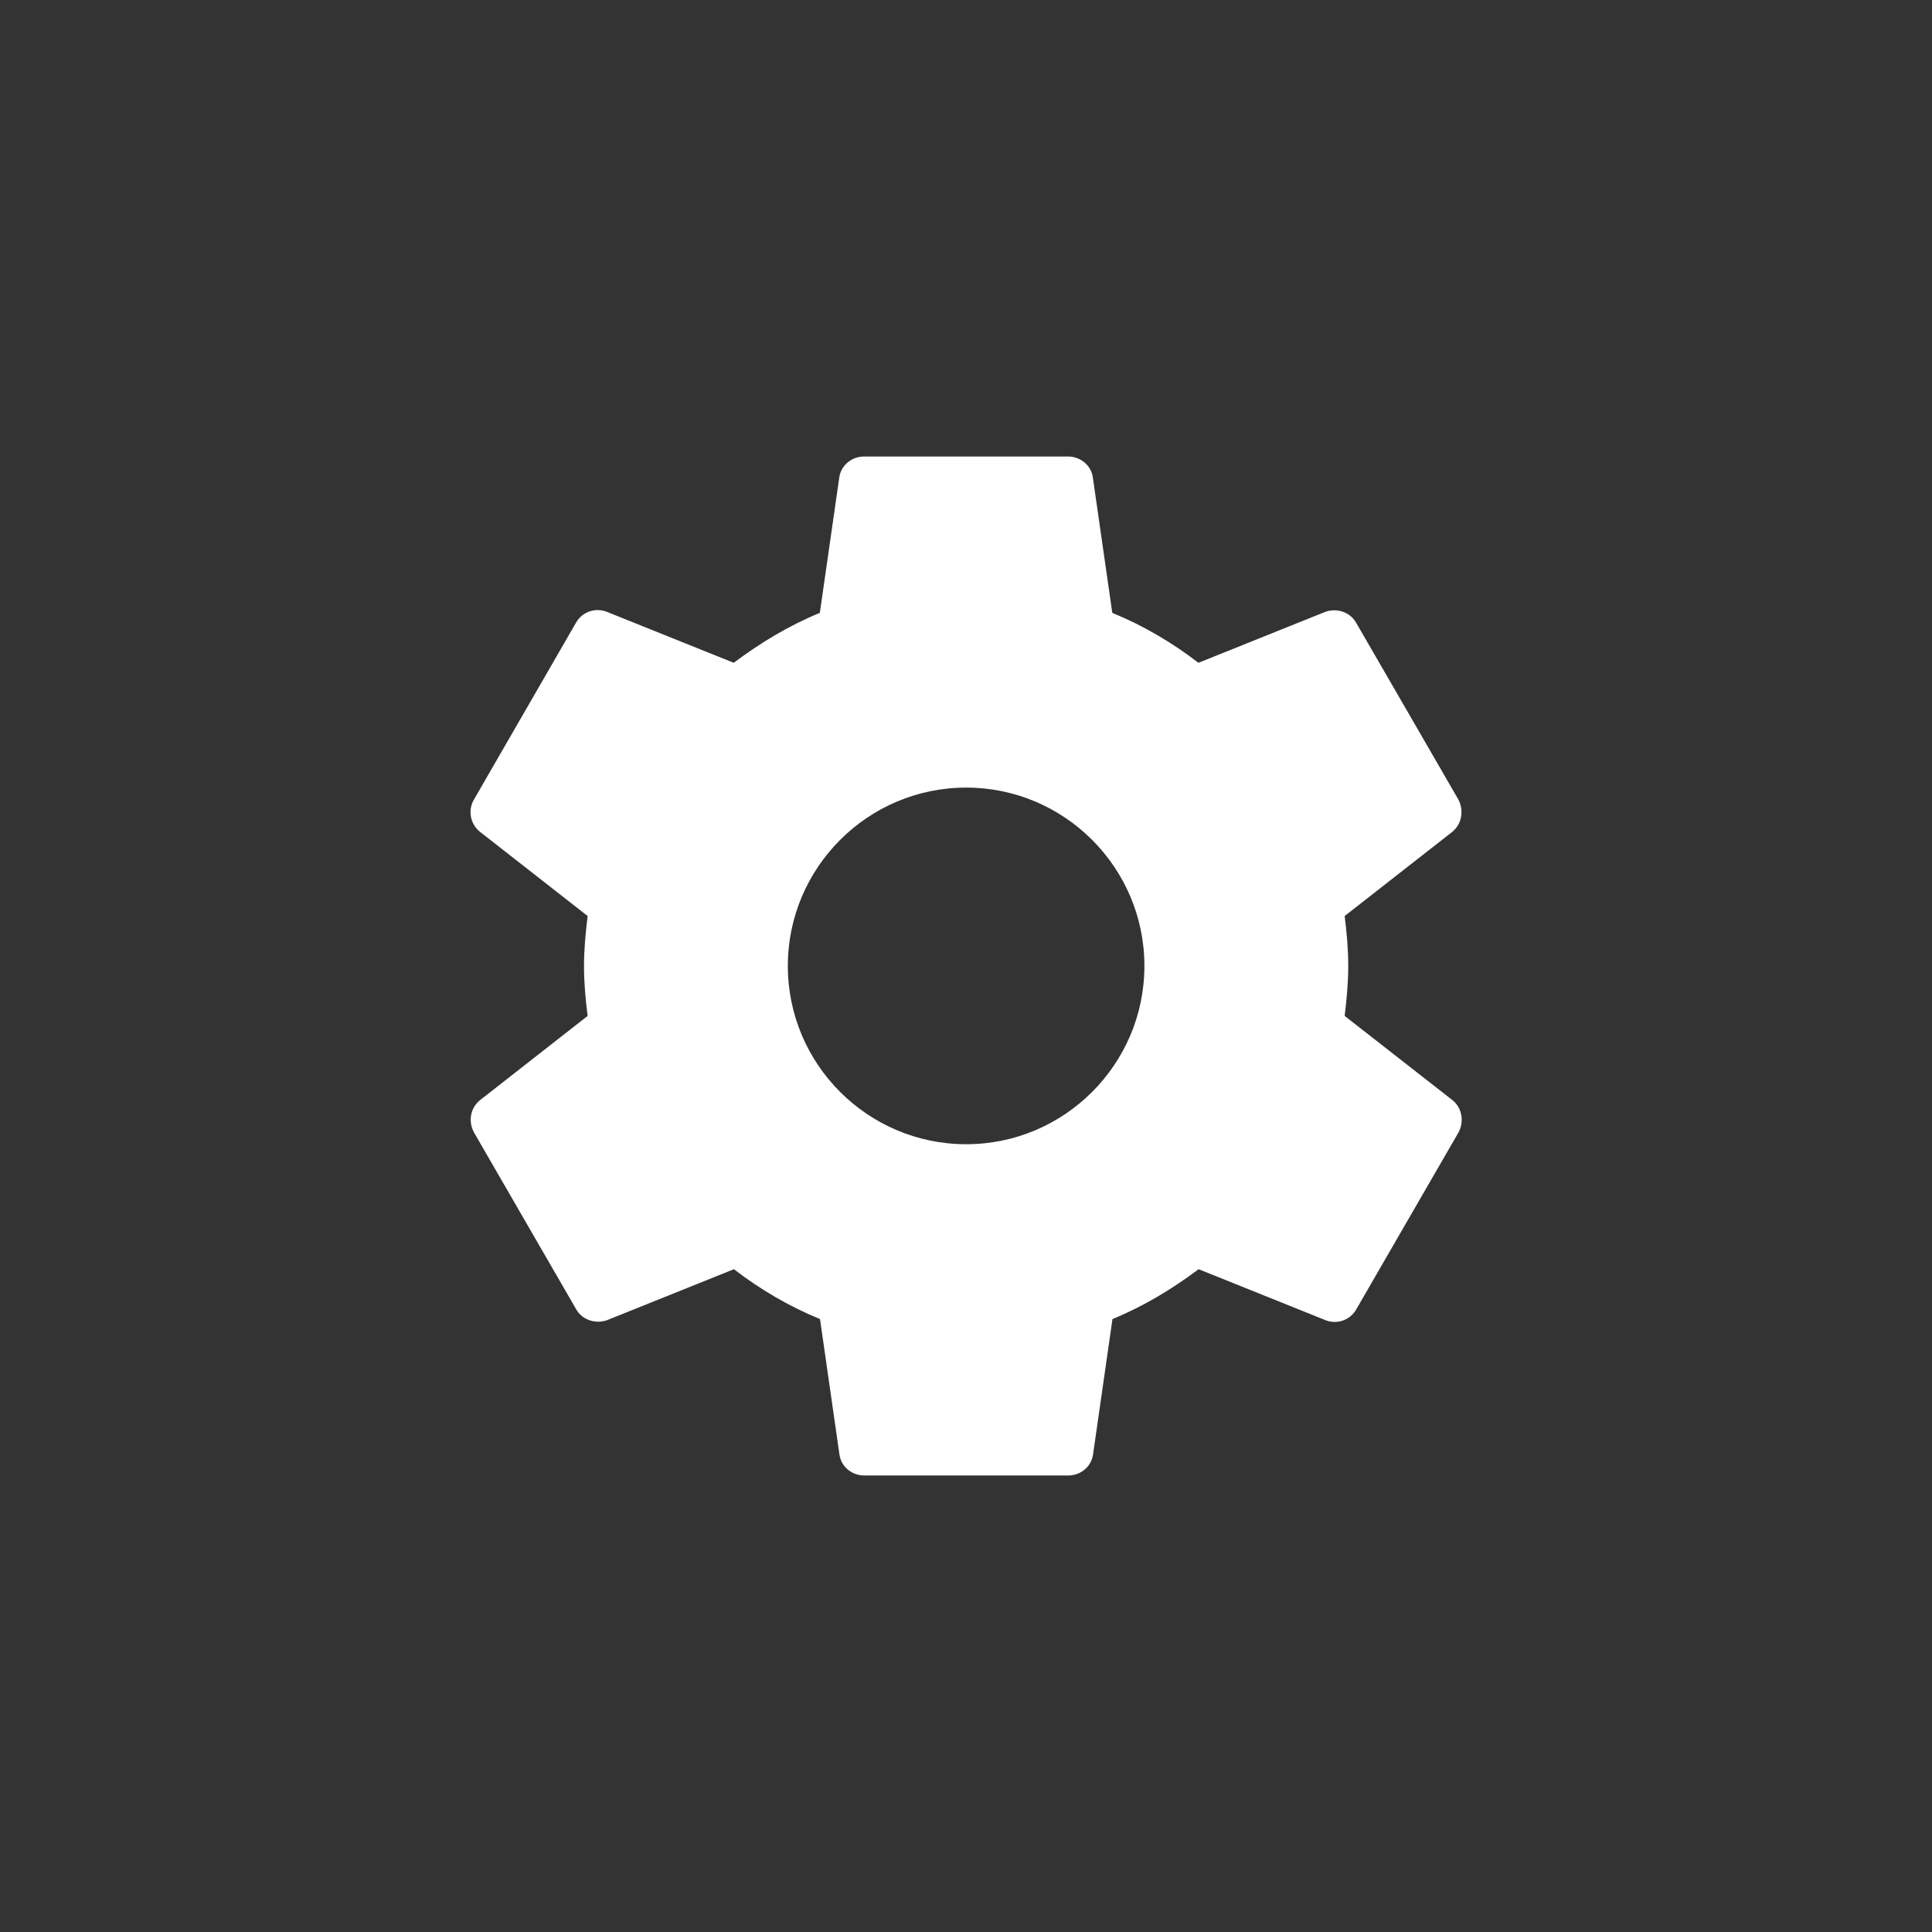 <?xml version="1.0" encoding="utf-8"?>
<!-- Generator: Adobe Illustrator 16.0.4, SVG Export Plug-In . SVG Version: 6.00 Build 0)  -->
<!DOCTYPE svg PUBLIC "-//W3C//DTD SVG 1.1//EN" "http://www.w3.org/Graphics/SVG/1.1/DTD/svg11.dtd">
<svg version="1.1" id="Layer_1" xmlns="http://www.w3.org/2000/svg" xmlns:xlink="http://www.w3.org/1999/xlink" x="0px" y="0px"
	 width="32px" height="32px" viewBox="0 0 32 32" enable-background="new 0 0 32 32" xml:space="preserve">
<rect x="0" y="0" width="32" height="32" fill="#333333" stroke="none"/>
<path fill="#FFFFFF" d="M22.272,16.827c0.032-0.272,0.059-0.541,0.059-0.828c0-0.286-0.026-0.558-0.059-0.827l1.78-1.392
	c0.159-0.127,0.201-0.355,0.101-0.541l-1.688-2.919c-0.101-0.186-0.329-0.253-0.514-0.186l-2.101,0.844
	c-0.439-0.337-0.912-0.616-1.427-0.827l-0.321-2.236c-0.024-0.202-0.202-0.354-0.413-0.354h-3.375c-0.212,0-0.389,0.152-0.414,0.354
	l-0.321,2.236c-0.514,0.211-0.988,0.498-1.426,0.827l-2.101-0.844c-0.193-0.076-0.414,0-0.515,0.186L7.852,13.24
	c-0.11,0.185-0.06,0.413,0.101,0.54l1.78,1.392c-0.033,0.27-0.06,0.549-0.06,0.828c0,0.278,0.025,0.556,0.06,0.827l-1.78,1.393
	c-0.161,0.127-0.203,0.354-0.101,0.539l1.688,2.921c0.101,0.186,0.329,0.253,0.515,0.186l2.101-0.844
	c0.439,0.338,0.912,0.615,1.426,0.826l0.321,2.237c0.025,0.203,0.202,0.354,0.414,0.354h3.375c0.211,0,0.387-0.15,0.413-0.354
	l0.321-2.237c0.515-0.211,0.987-0.497,1.427-0.826l2.101,0.844c0.193,0.076,0.413,0,0.514-0.186l1.688-2.921
	c0.101-0.185,0.059-0.412-0.101-0.539L22.272,16.827z M16.003,18.952c-1.629,0-2.954-1.325-2.954-2.953
	c0-1.628,1.325-2.954,2.954-2.954c1.626,0,2.952,1.324,2.952,2.954C18.955,17.627,17.63,18.952,16.003,18.952z"/>
</svg>
